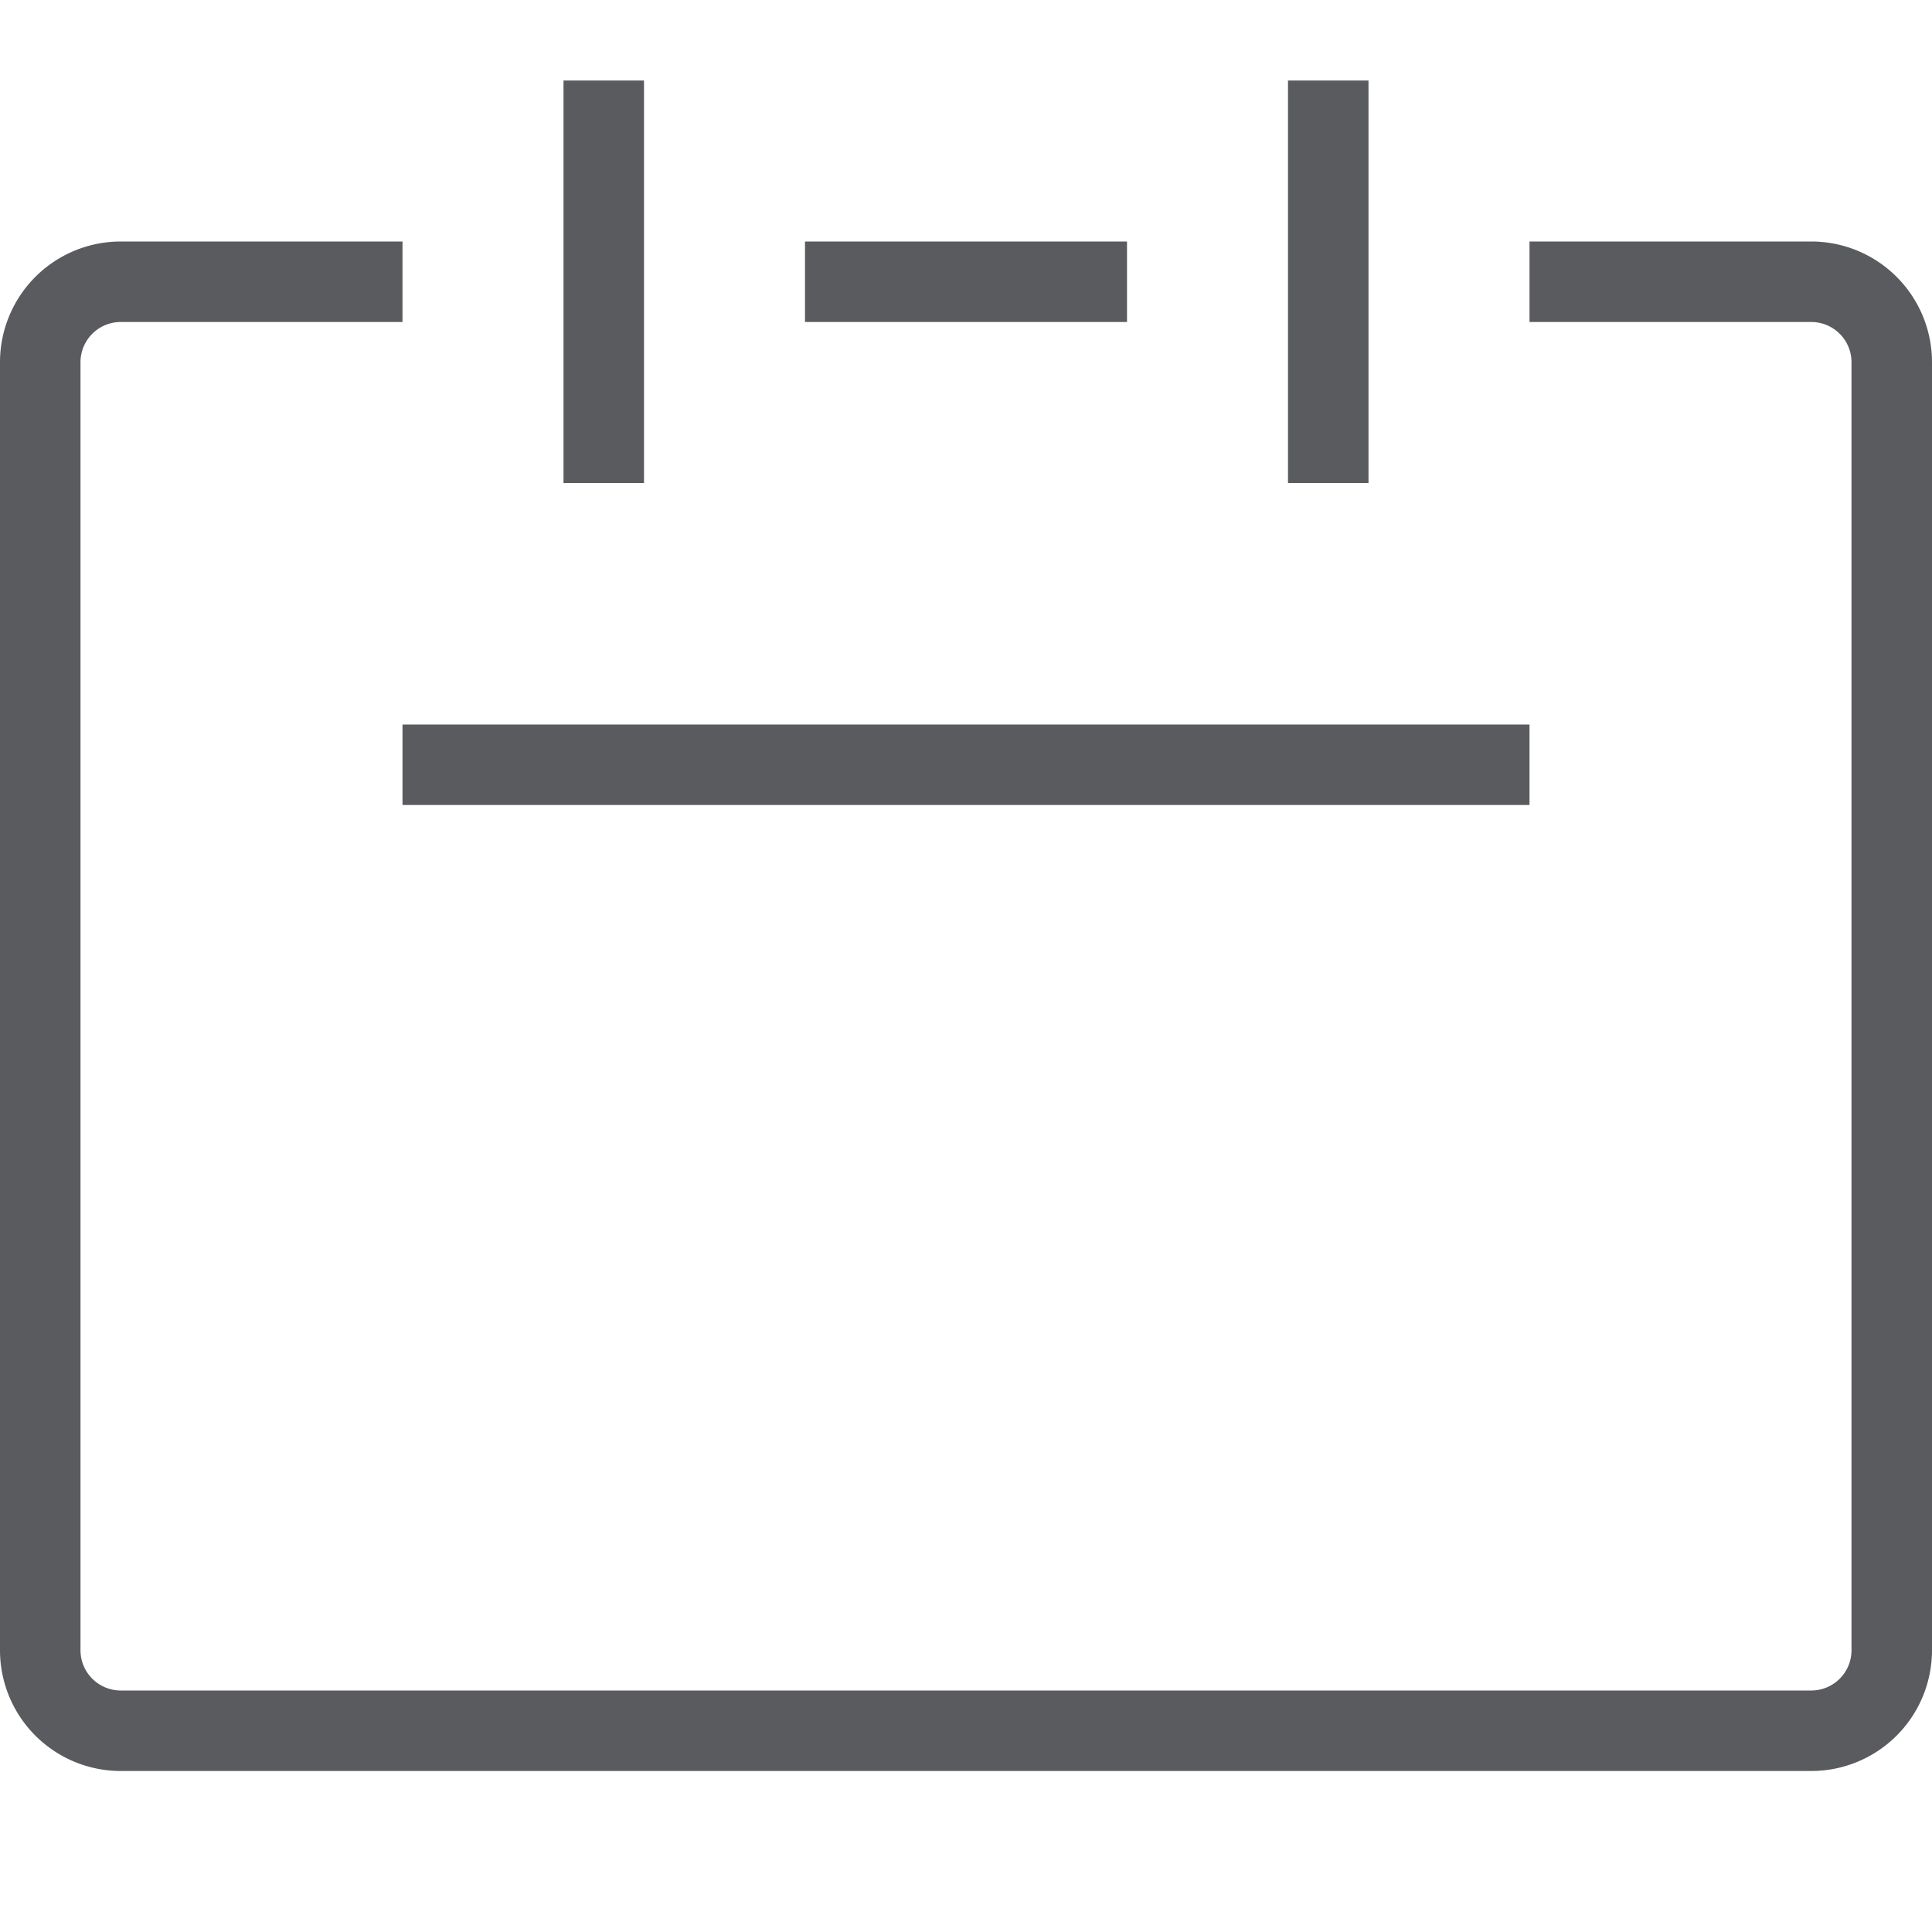 <svg id="Layer_1" data-name="Layer 1" xmlns="http://www.w3.org/2000/svg" viewBox="0 0 24 24"><title>unity-interface-24px-calendar</title><line x1="10.5" y1="3.5" x2="13.5" y2="3.5" style="fill:none;stroke:#5a5b5e;stroke-linecap:square;stroke-linejoin:round"/><path d="M19.5,3.5h3a1,1,0,0,1,1,1v16a1,1,0,0,1-1,1H1.5a1,1,0,0,1-1-1V4.5a1,1,0,0,1,1-1h3" style="fill:none;stroke:#5a5b5e;stroke-linecap:square;stroke-linejoin:round"/><line x1="5.5" y1="9.5" x2="18.5" y2="9.5" style="fill:none;stroke:#5a5b5e;stroke-linecap:square;stroke-linejoin:round"/><line x1="7.5" y1="1.5" x2="7.5" y2="5.5" style="fill:none;stroke:#5a5b5e;stroke-linecap:square;stroke-linejoin:round"/><line x1="16.5" y1="1.5" x2="16.5" y2="5.5" style="fill:none;stroke:#5a5b5e;stroke-linecap:square;stroke-linejoin:round"/></svg>